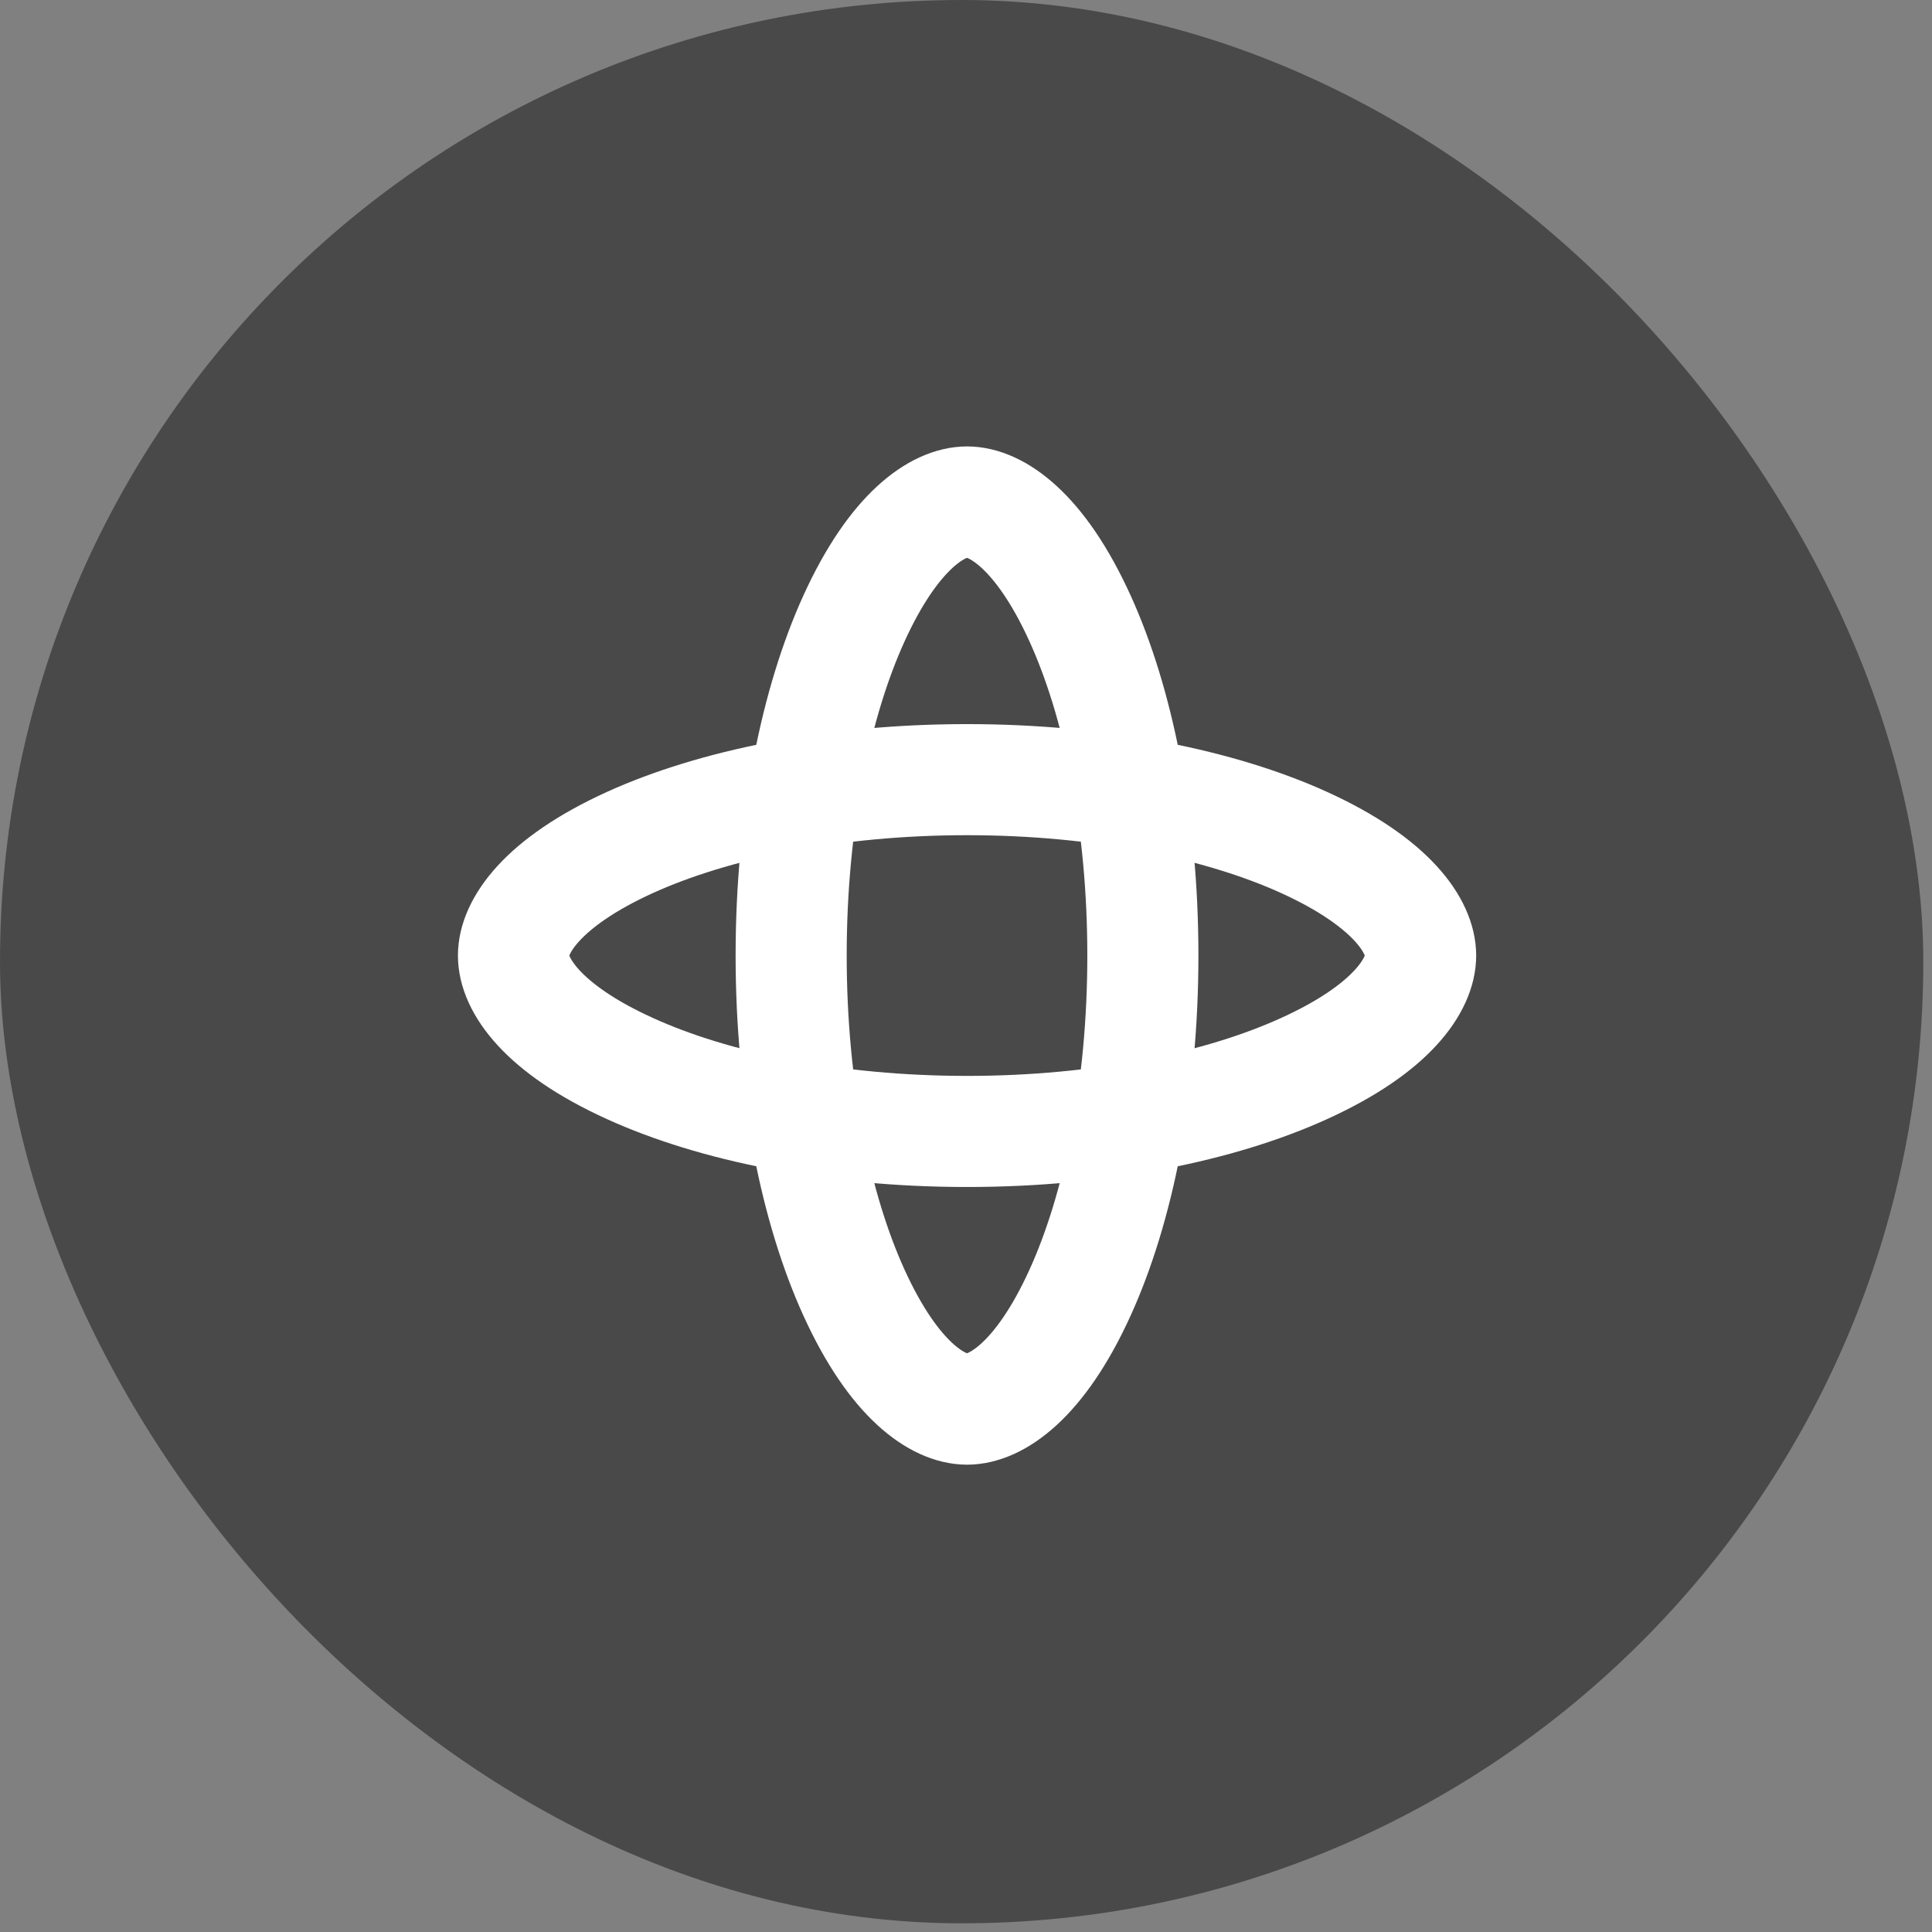 <svg width="22" height="22" viewBox="0 0 22 22" fill="none" xmlns="http://www.w3.org/2000/svg">
<rect x="0" y="0" width="22" height="22" fill="#808080" stroke="none"/>
<rect opacity="0.7" width="21.901" height="21.901" rx="10.951" fill="#333333"/>
<path d="M13.014 10.881C13.014 12.413 12.731 13.769 12.299 14.719C11.842 15.725 11.339 16.046 11.012 16.046C10.684 16.046 10.182 15.725 9.724 14.719C9.292 13.769 9.009 12.413 9.009 10.881C9.009 9.349 9.292 7.993 9.724 7.043C10.182 6.037 10.684 5.716 11.012 5.716C11.339 5.716 11.842 6.037 12.299 7.043C12.731 7.993 13.014 9.349 13.014 10.881Z" stroke="white" stroke-width="1.265"/>
<path d="M11.012 12.884C9.48 12.884 8.124 12.6 7.174 12.168C6.167 11.711 5.847 11.208 5.847 10.881C5.847 10.554 6.167 10.051 7.174 9.593C8.124 9.162 9.48 8.878 11.012 8.878C12.544 8.878 13.9 9.162 14.849 9.593C15.856 10.051 16.177 10.554 16.177 10.881C16.177 11.208 15.856 11.711 14.849 12.168C13.9 12.6 12.544 12.884 11.012 12.884Z" stroke="white" stroke-width="1.265"/>
</svg>
